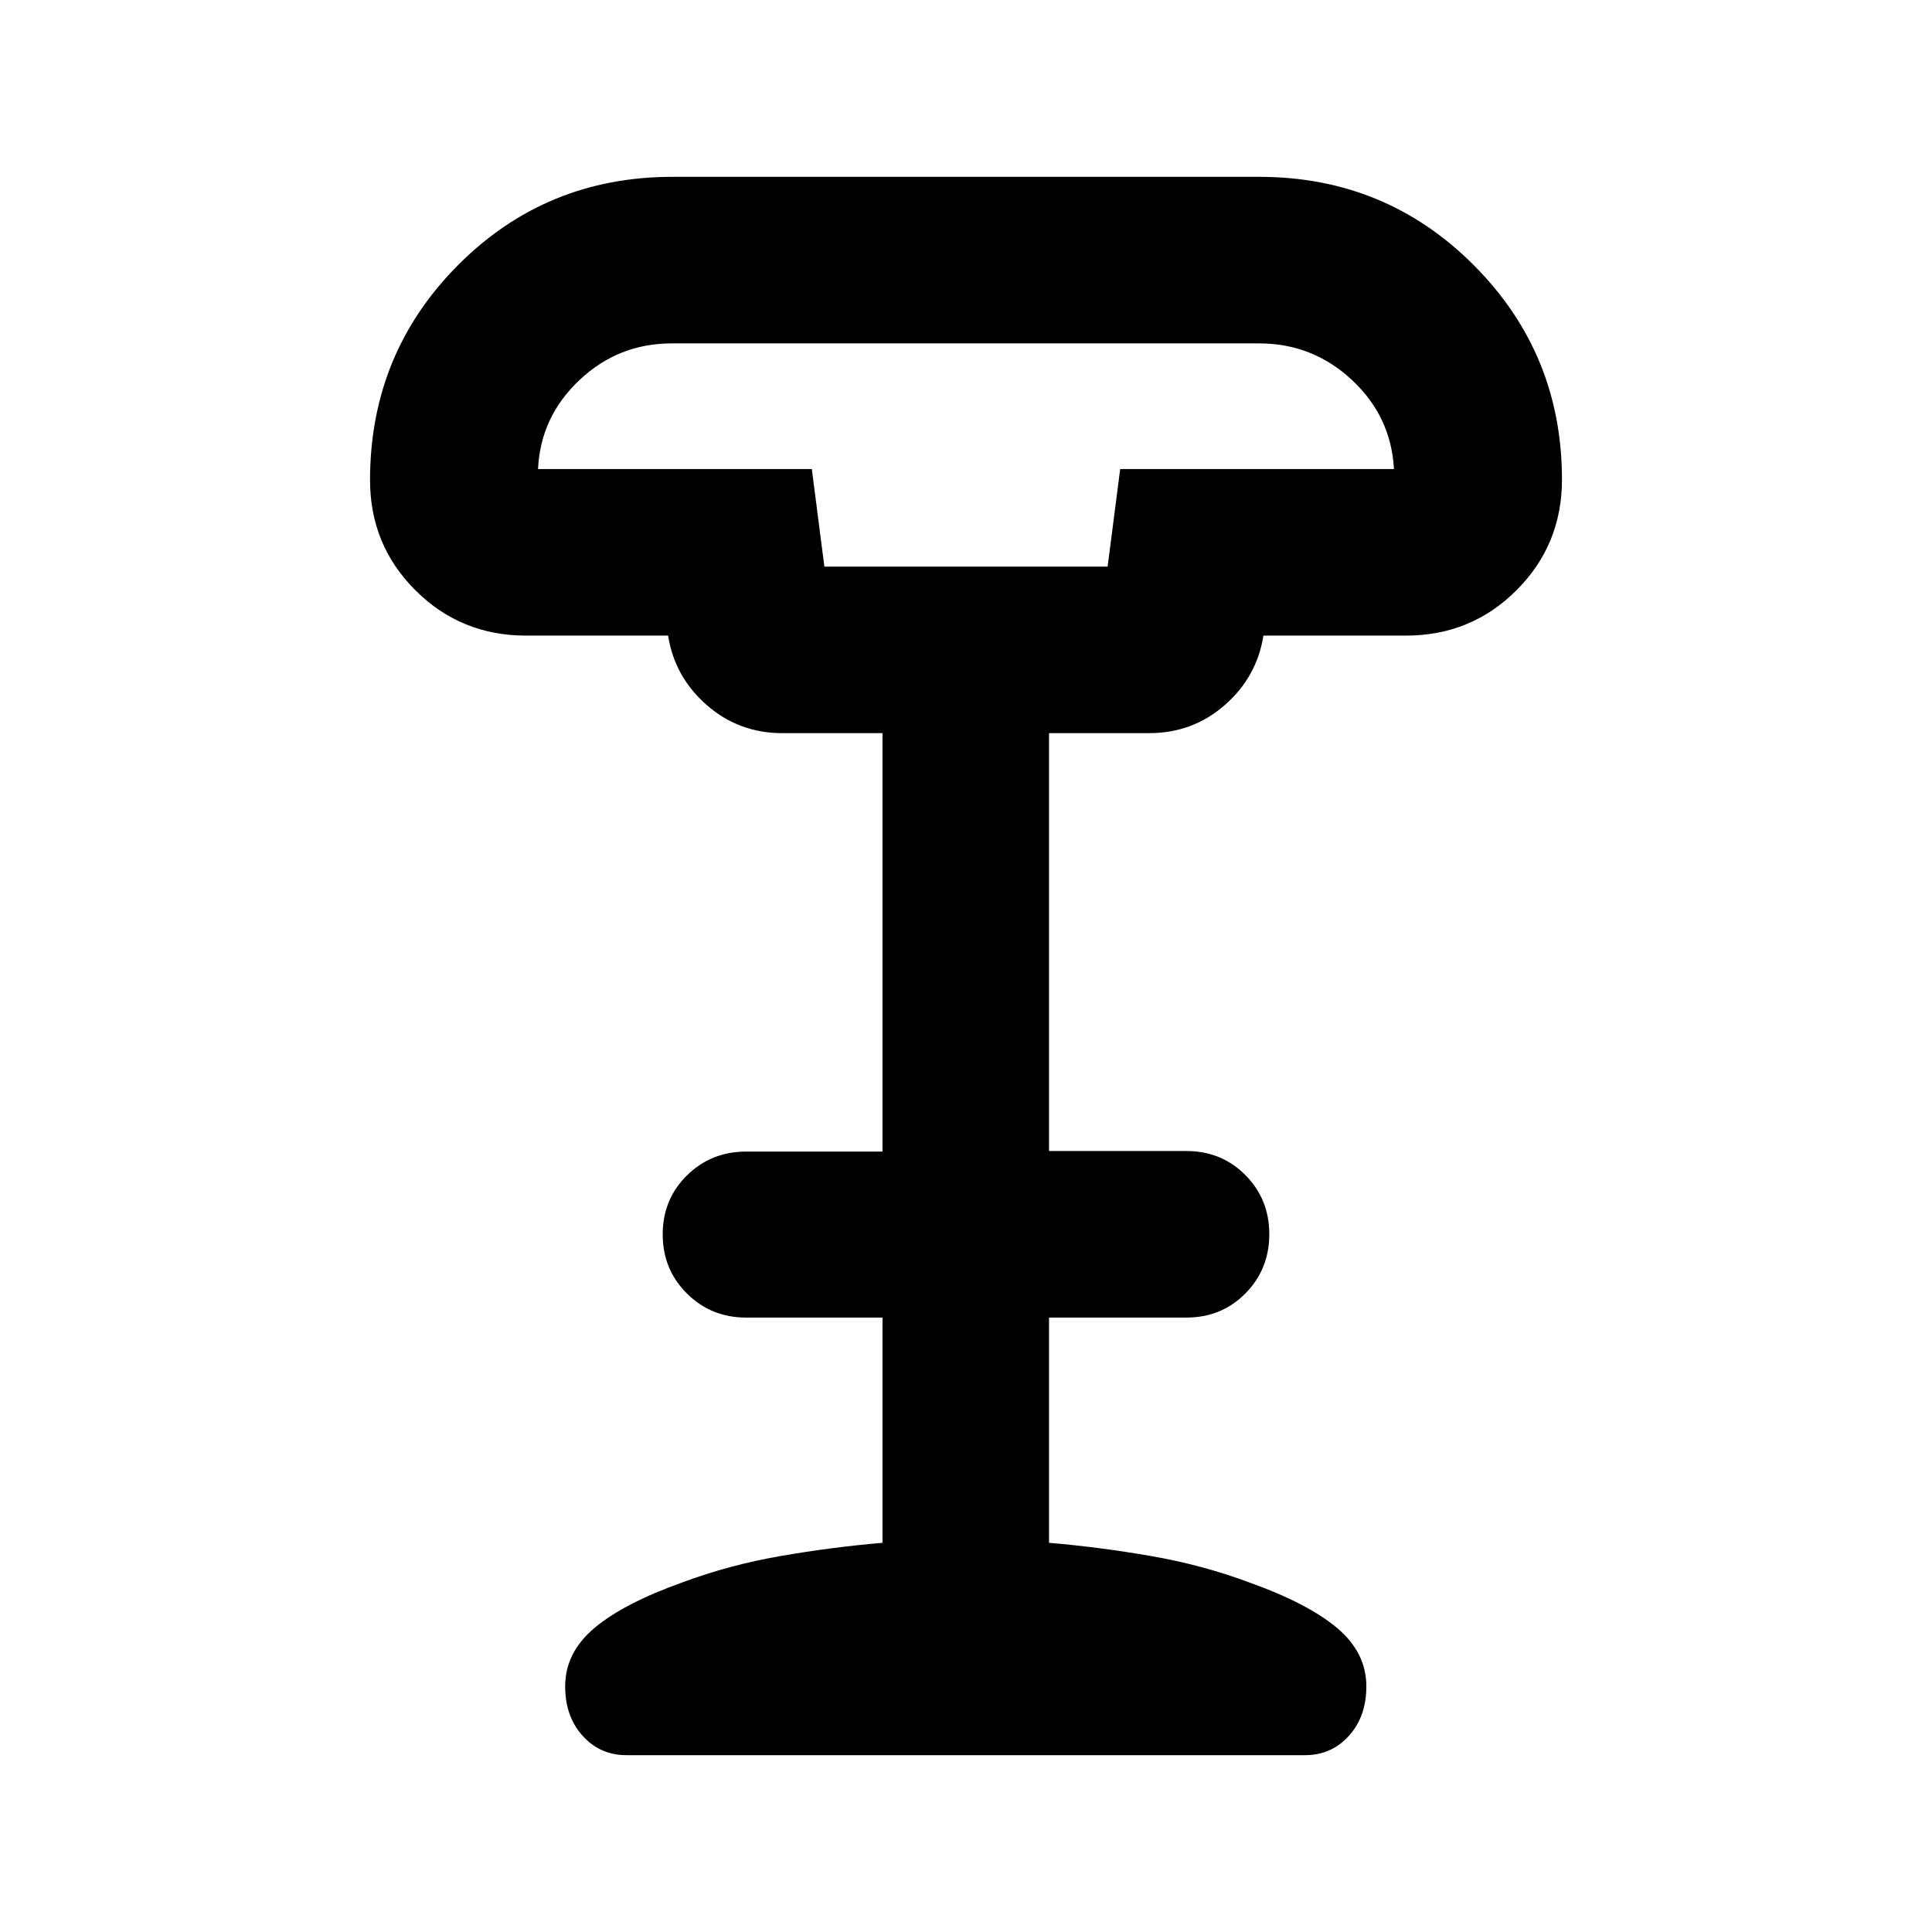 <svg xmlns="http://www.w3.org/2000/svg" height="20" viewBox="0 -960 960 960" width="20"><path d="M409.63-678.46h140.74l6.24-48.47h136.04q-1.43-26.18-20.93-44.31-19.49-18.13-46.1-18.13H333.81q-26.61 0-45.94 18.28t-20.52 44.16h136.04l6.24 48.47ZM311.21-87.87q-12.98 0-21.68-9.58-8.7-9.59-8.7-24.58 0-16.77 14.5-29t43.74-22.69q23.34-8.68 48.7-13.08 25.36-4.41 50.73-6.59V-305.3h-67.69q-17.48 0-29.49-11.97-12.02-11.96-12.02-29.38 0-17.42 12.03-29.28 12.02-11.86 29.47-11.86h67.7V-595.7h-49.7q-21.71 0-37.67-14t-19.15-34.47h-70.61q-32.39 0-54.95-22.51-22.55-22.51-22.55-54.75 0-62.85 43.67-106.78 43.68-43.92 106.55-43.92h291.58q62.87 0 106.67 43.92 43.79 43.93 43.79 106.54 0 32.34-22.55 54.92-22.56 22.58-54.95 22.58h-70.85q-3.19 20.47-19.15 34.47-15.96 14-37.67 14h-49.7v207.63h68.17q17.54 0 29.4 11.97 11.87 11.96 11.87 29.38 0 17.42-11.87 29.42-11.86 12-29.4 12h-68.17v111.91q25.37 2.18 50.73 6.59 25.36 4.4 48.71 13.08 29.23 10.46 43.73 22.69 14.5 12.23 14.5 29 0 14.99-8.7 24.58-8.7 9.58-21.68 9.58H311.21Zm98.42-590.59h140.74-140.74Z"/></svg>